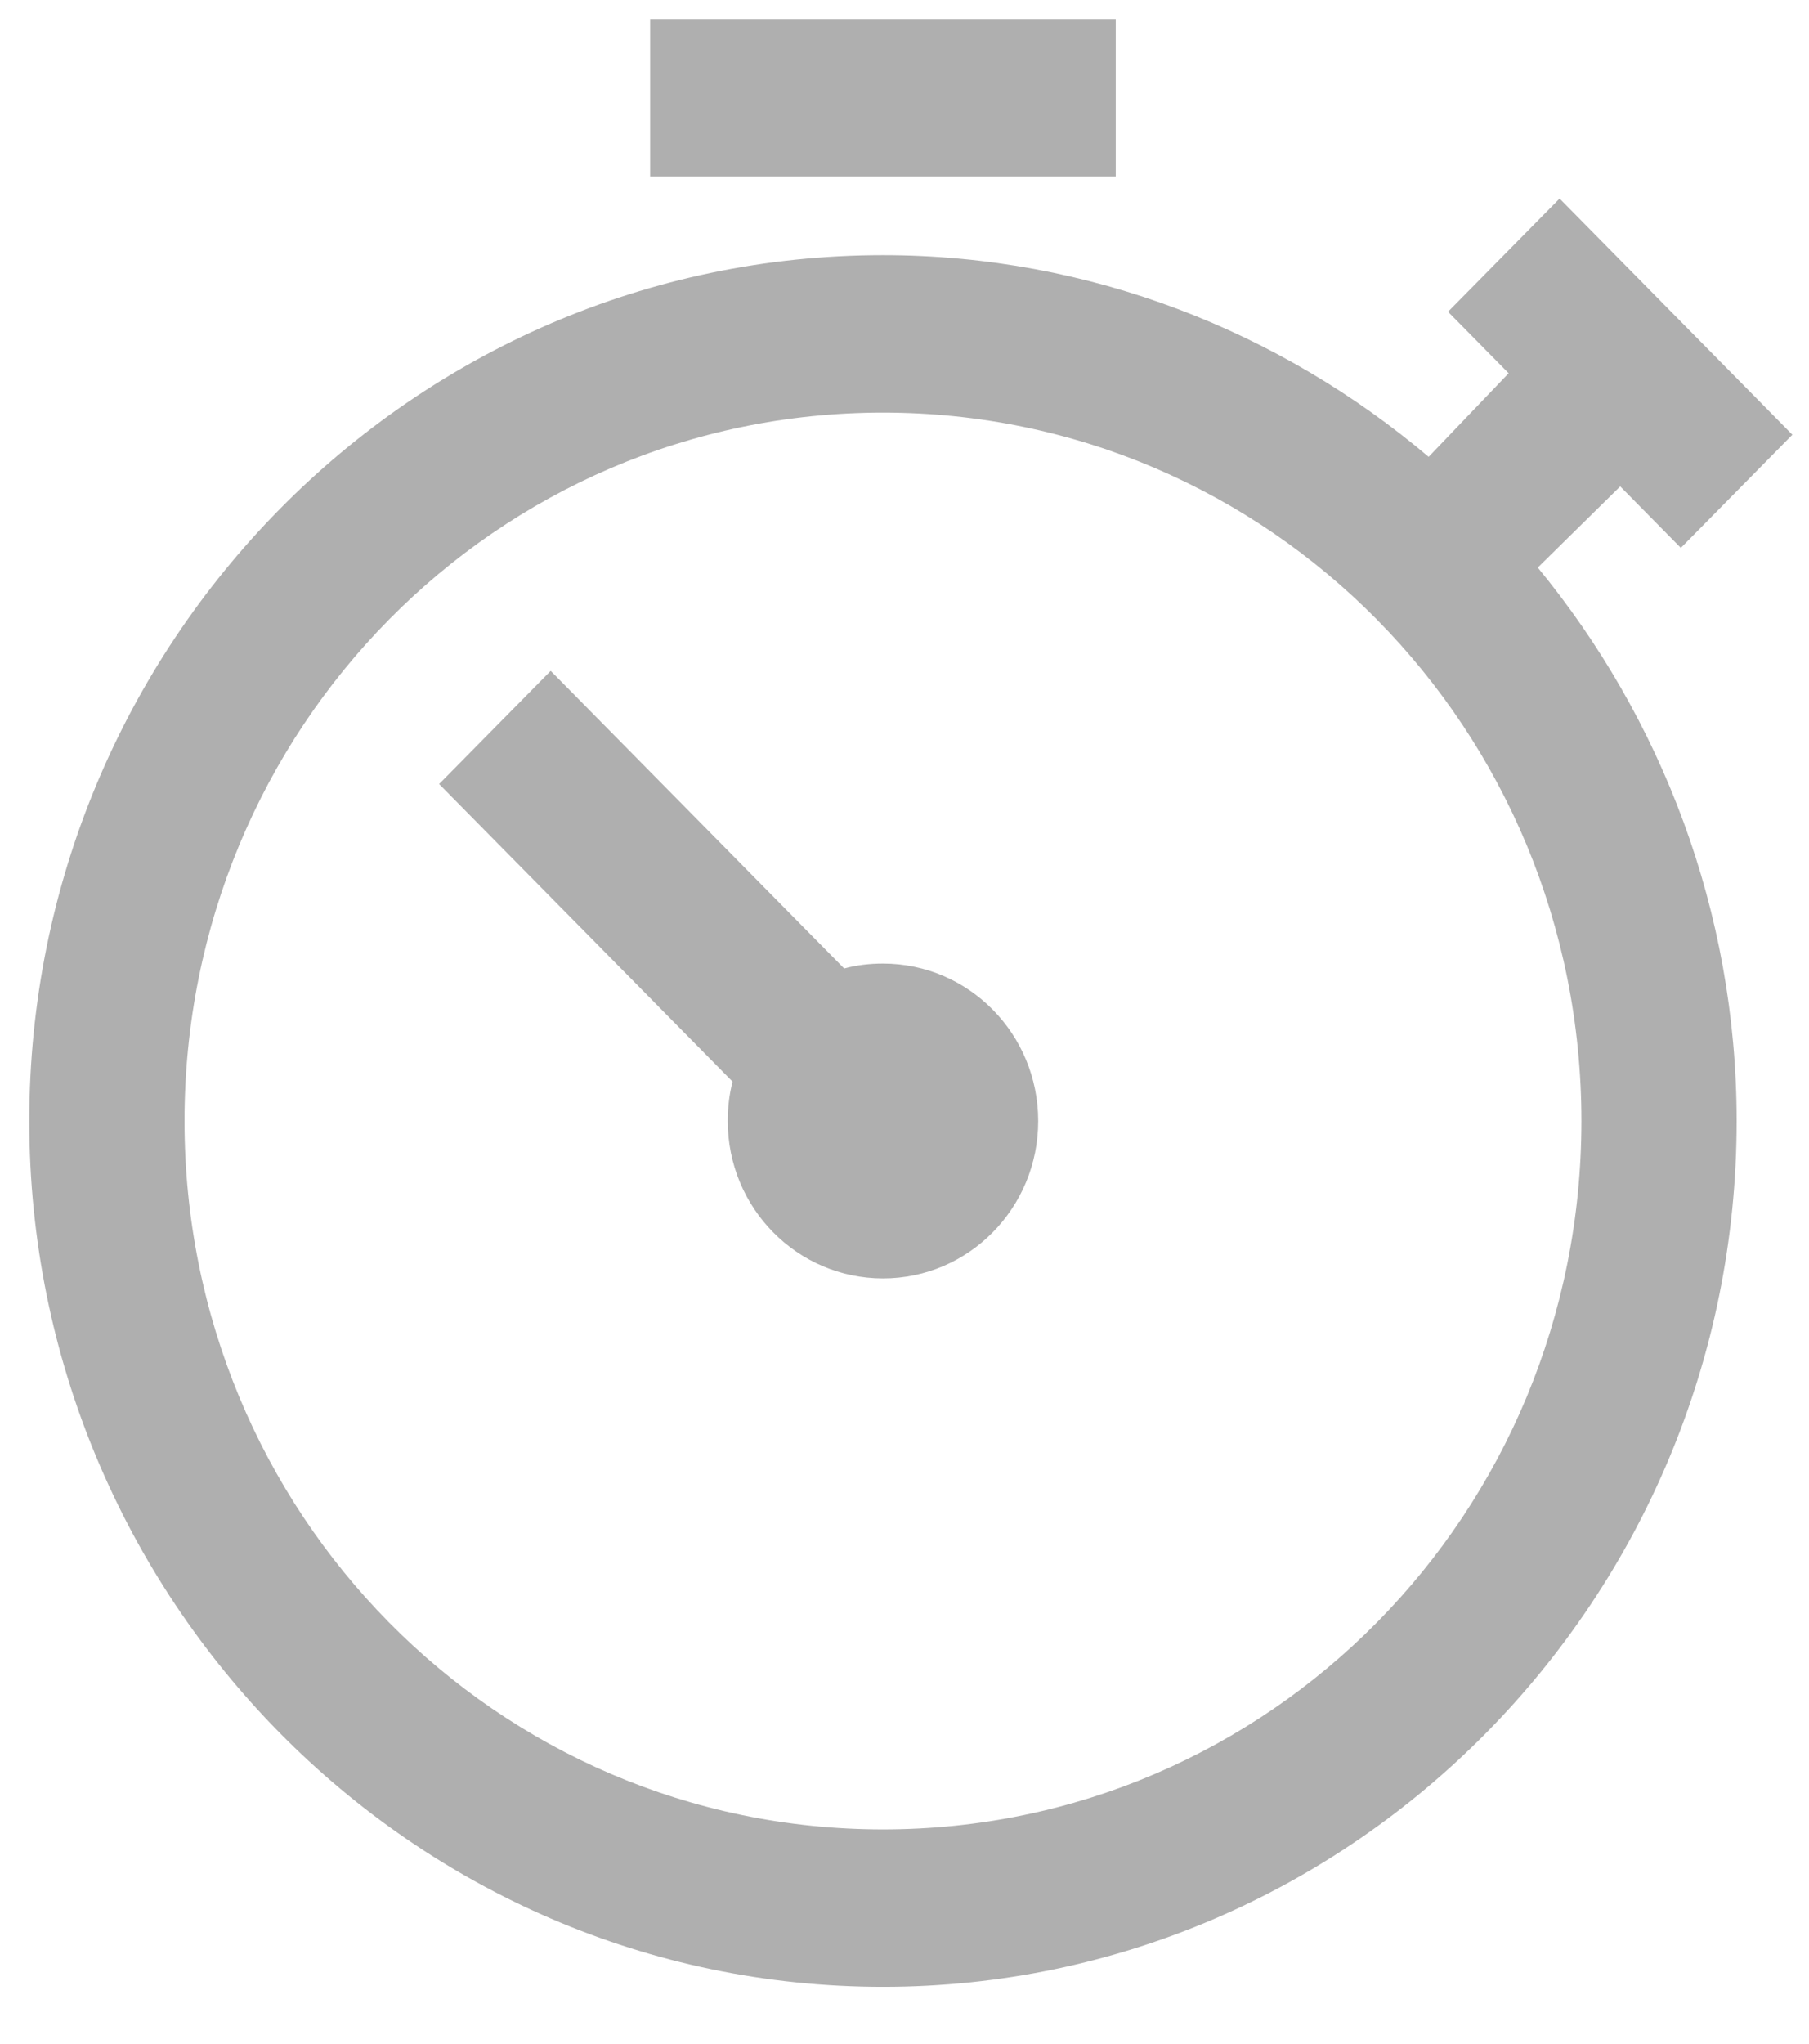 <svg width="31" height="35" viewBox="0 0 31 35" fill="none" xmlns="http://www.w3.org/2000/svg">
<path d="M11.141 0.326V3.022H19.12V0.326H11.141ZM26.726 3.401L24.814 5.339L25.853 6.392L24.482 7.824C21.947 5.681 18.679 4.37 15.131 4.37C7.068 4.37 0.502 11.026 0.502 19.198C0.502 27.37 7.068 34.026 15.131 34.026C23.193 34.026 29.76 27.37 29.76 19.198C29.76 15.602 28.466 12.29 26.352 9.72L27.765 8.33L28.804 9.383L30.715 7.445L26.726 3.401ZM15.131 7.066C21.754 7.066 27.1 12.484 27.1 19.198C27.1 25.912 21.754 31.33 15.131 31.33C8.507 31.33 3.162 25.912 3.162 19.198C3.162 12.484 8.507 7.066 15.131 7.066ZM9.437 11.489L7.525 13.427L12.554 18.524C12.497 18.74 12.471 18.966 12.471 19.198C12.471 20.688 13.661 21.894 15.131 21.894C16.601 21.894 17.791 20.688 17.791 19.198C17.791 17.708 16.601 16.502 15.131 16.502C14.902 16.502 14.679 16.528 14.466 16.586L9.437 11.489Z" fill="#AFAFAF"/>
</svg>
